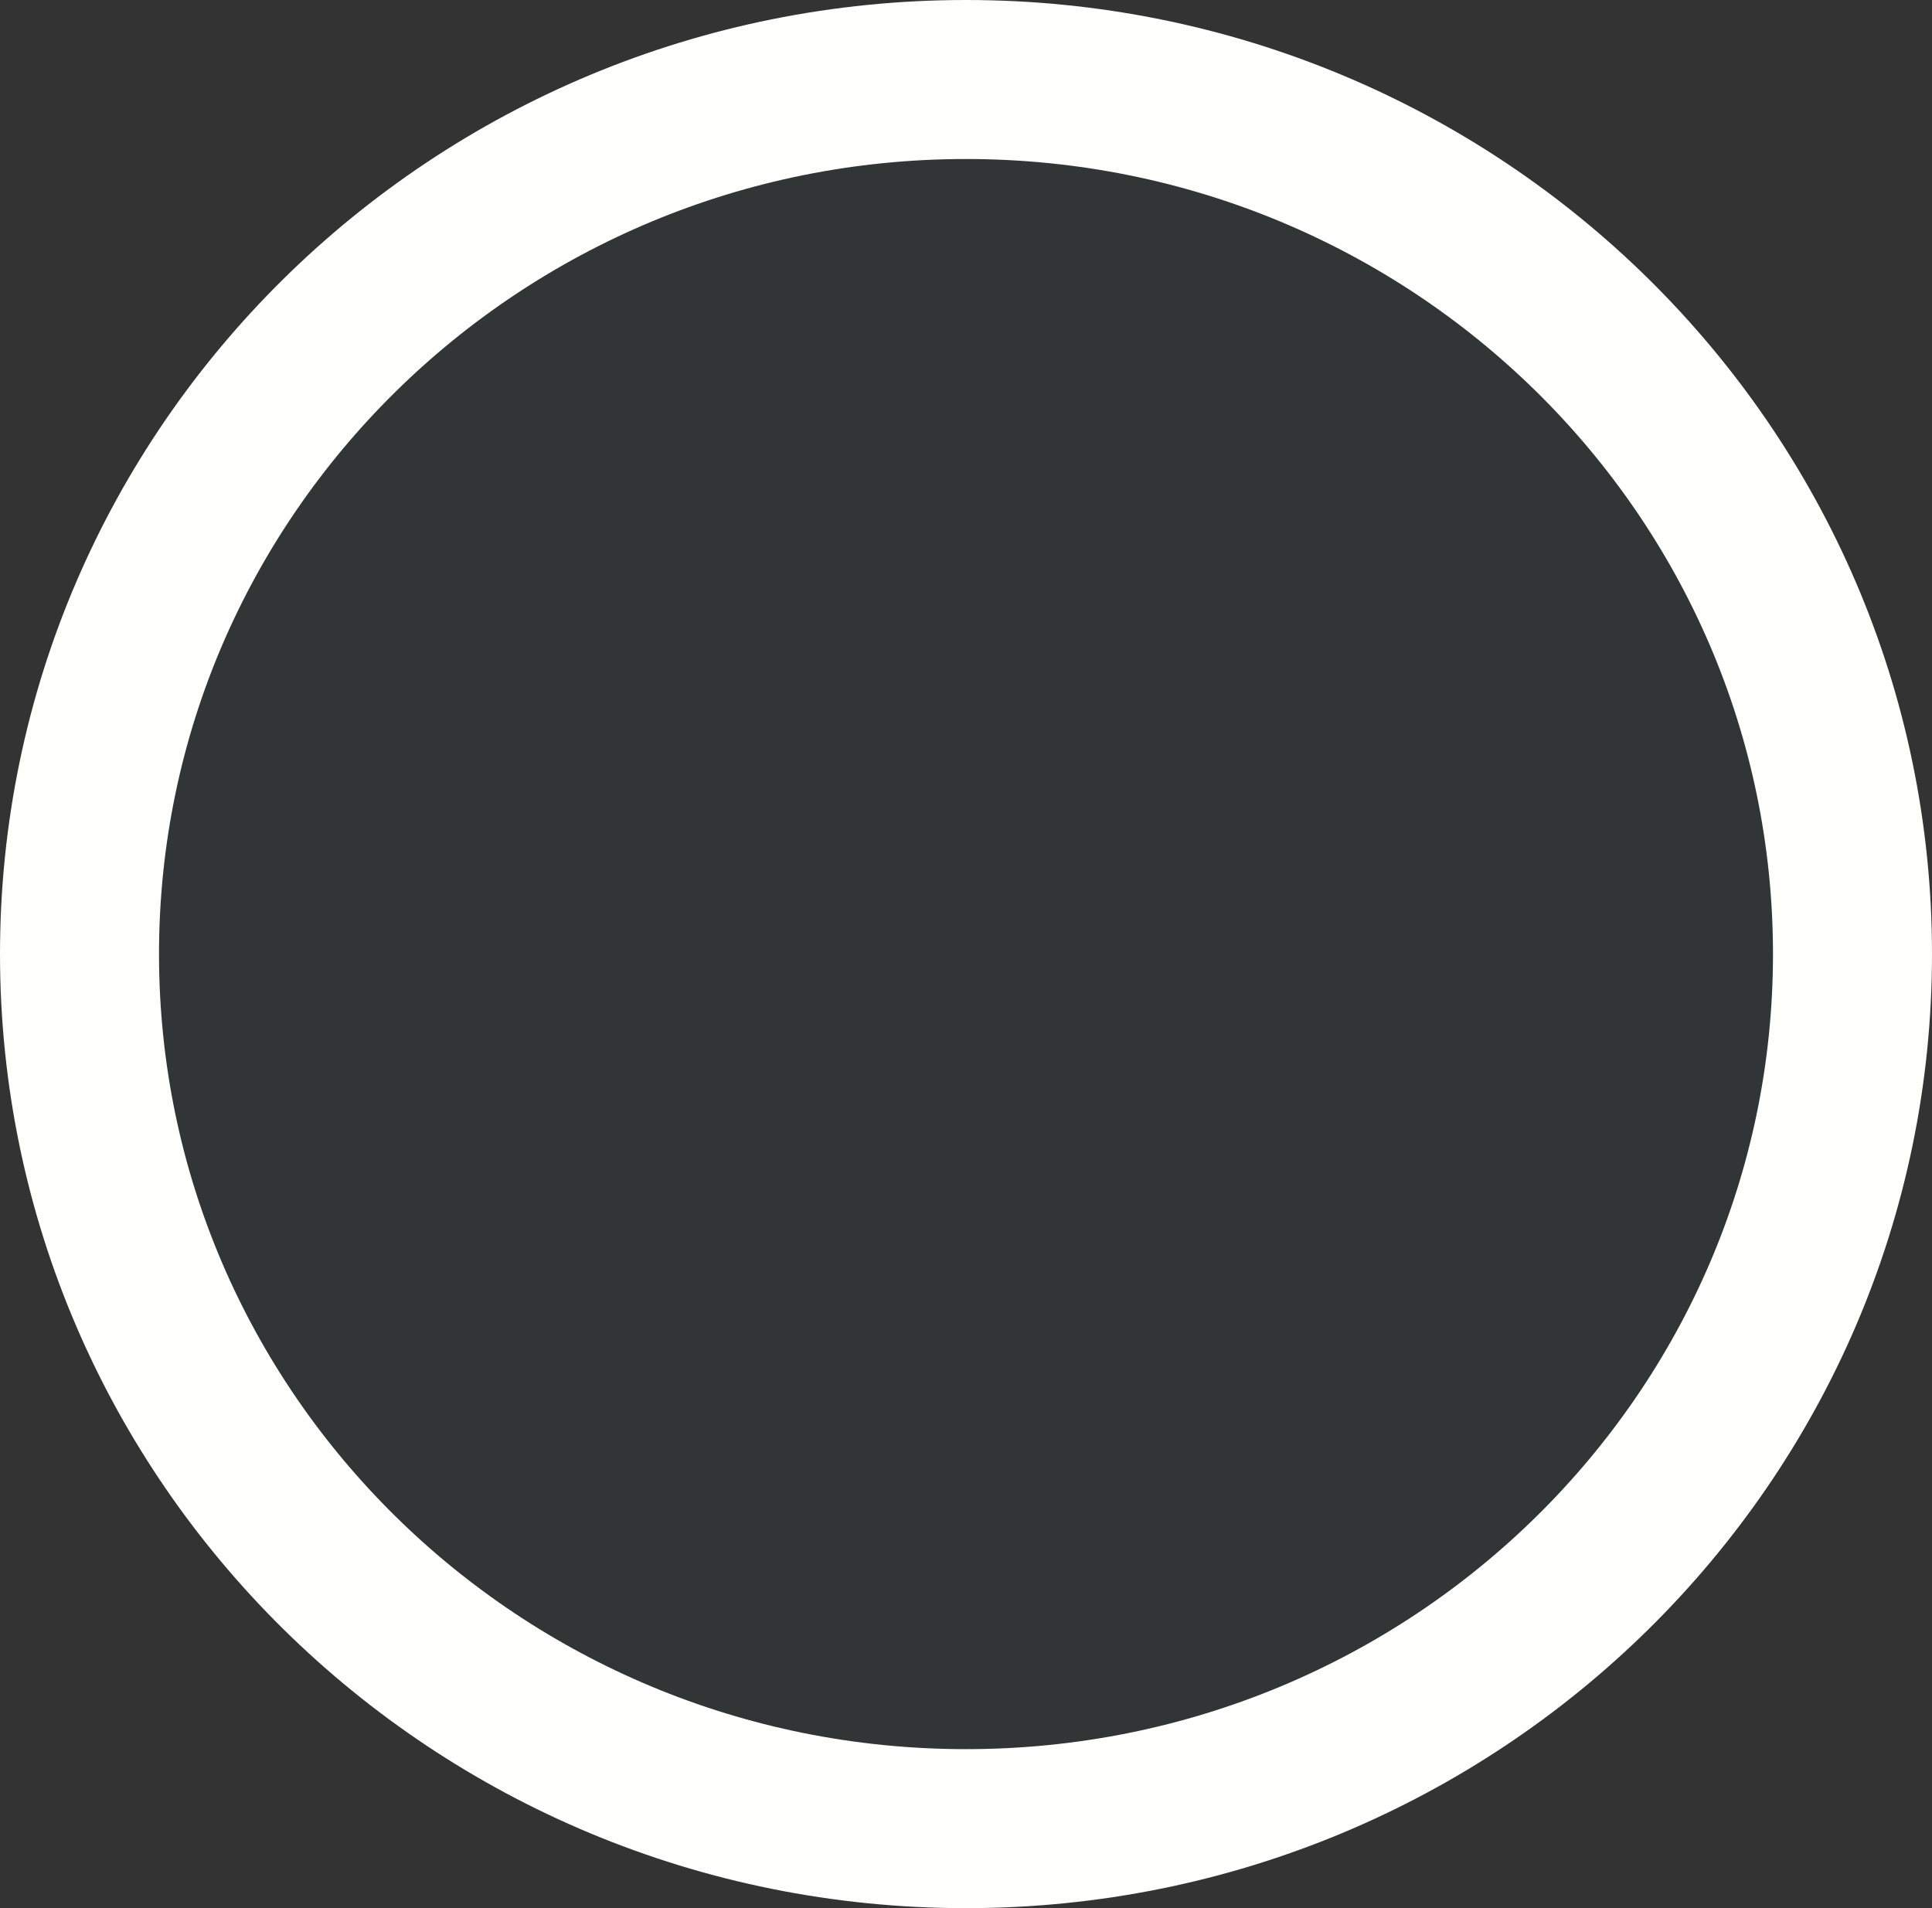 <svg version="1.1" xmlns="http://www.w3.org/2000/svg" xmlns:xlink="http://www.w3.org/1999/xlink" width="72.898" height="72" viewBox="0,0,72.898,72"><rect x="0" y="0" width="72.898" height="72" fill="#333333" stroke="none"/><g transform="translate(-283.551,-144)"><g fill-opacity="0.012" fill="#00ffff" stroke="#fefffc" stroke-width="6" stroke-miterlimit="10"><path d="M353.449,180c0,18.225 -14.976,33 -33.449,33c-18.473,0 -33.449,-14.775 -33.449,-33c0,-18.225 14.976,-33 33.449,-33c18.473,0 33.449,14.775 33.449,33z"/></g></g></svg>